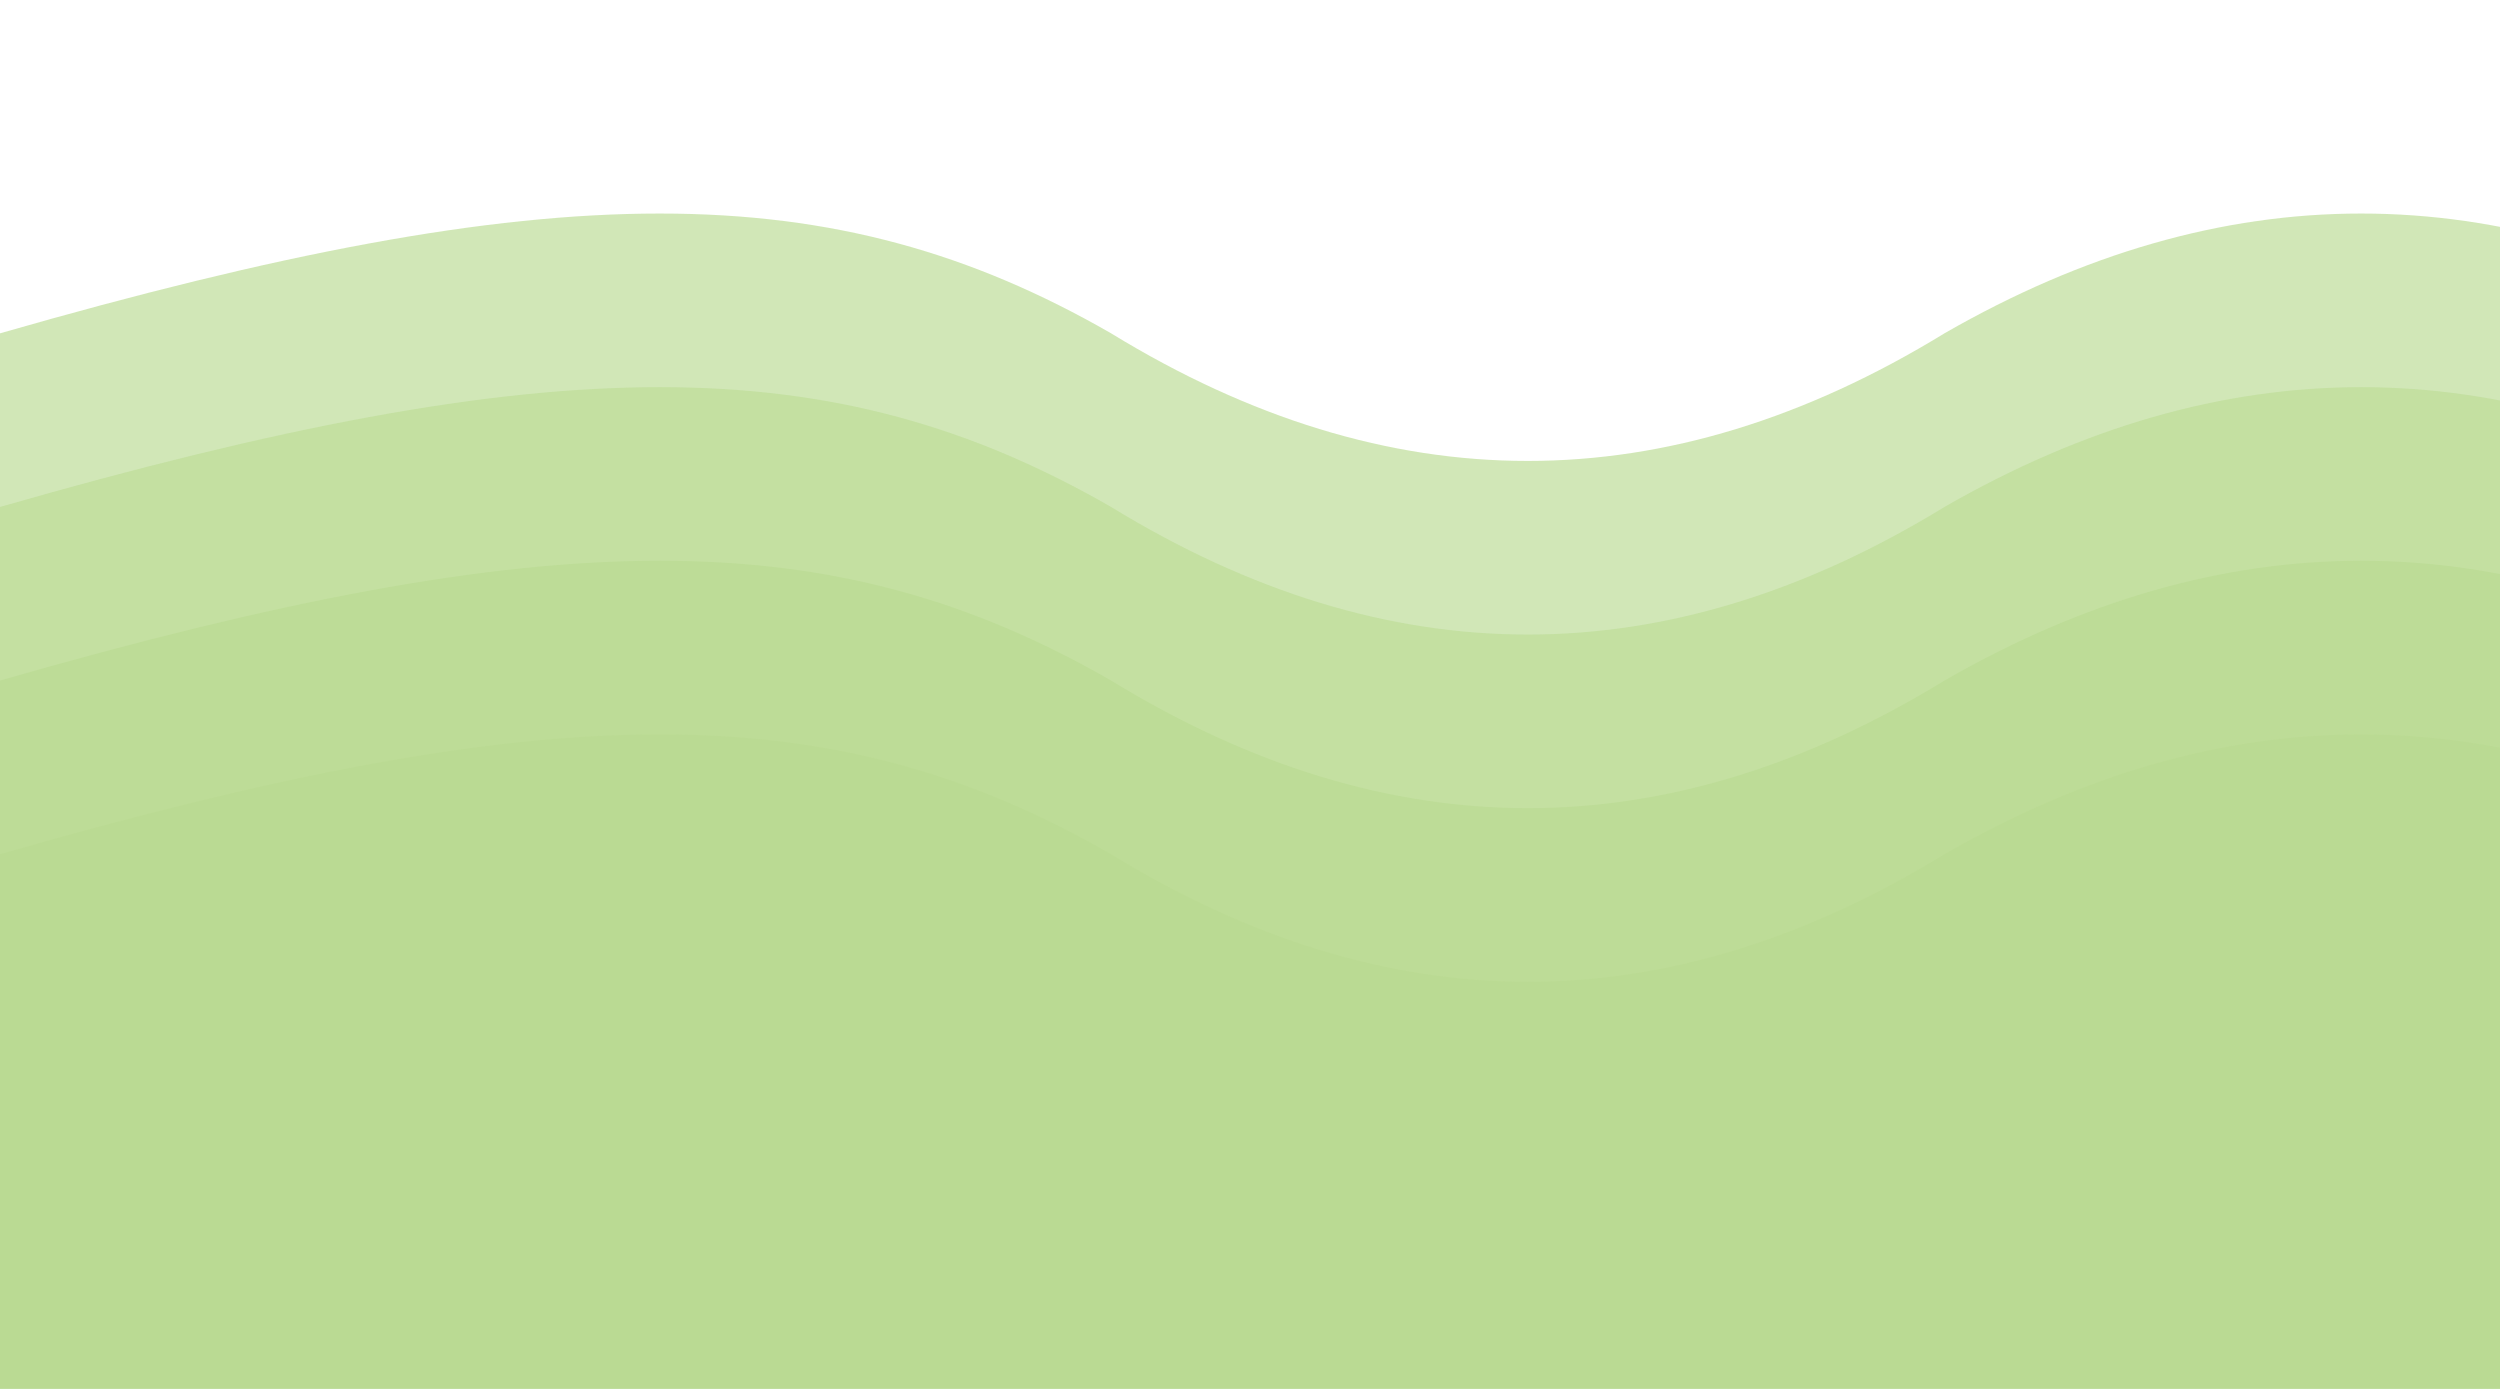 <svg width="1440" height="800" xmlns="http://www.w3.org/2000/svg">
  <path d="M0,192 C320,100 480,100 640,192 C800,290 960,290 1120,192 C1280,100 1440,100 1600,192 L1600,800 L0,800 Z" fill="#A4D070" opacity="0.5"/>
  <path d="M0,292 C320,200 480,200 640,292 C800,390 960,390 1120,292 C1280,200 1440,200 1600,292 L1600,800 L0,800 Z" fill="#A4D070" opacity="0.3"/>
  <path d="M0,392 C320,300 480,300 640,392 C800,490 960,490 1120,392 C1280,300 1440,300 1600,392 L1600,800 L0,800 Z" fill="#A4D070" opacity="0.2"/>
  <path d="M0,492 C320,400 480,400 640,492 C800,590 960,590 1120,492 C1280,400 1440,400 1600,492 L1600,800 L0,800 Z" fill="#A4D070" opacity="0.1"/>
</svg>